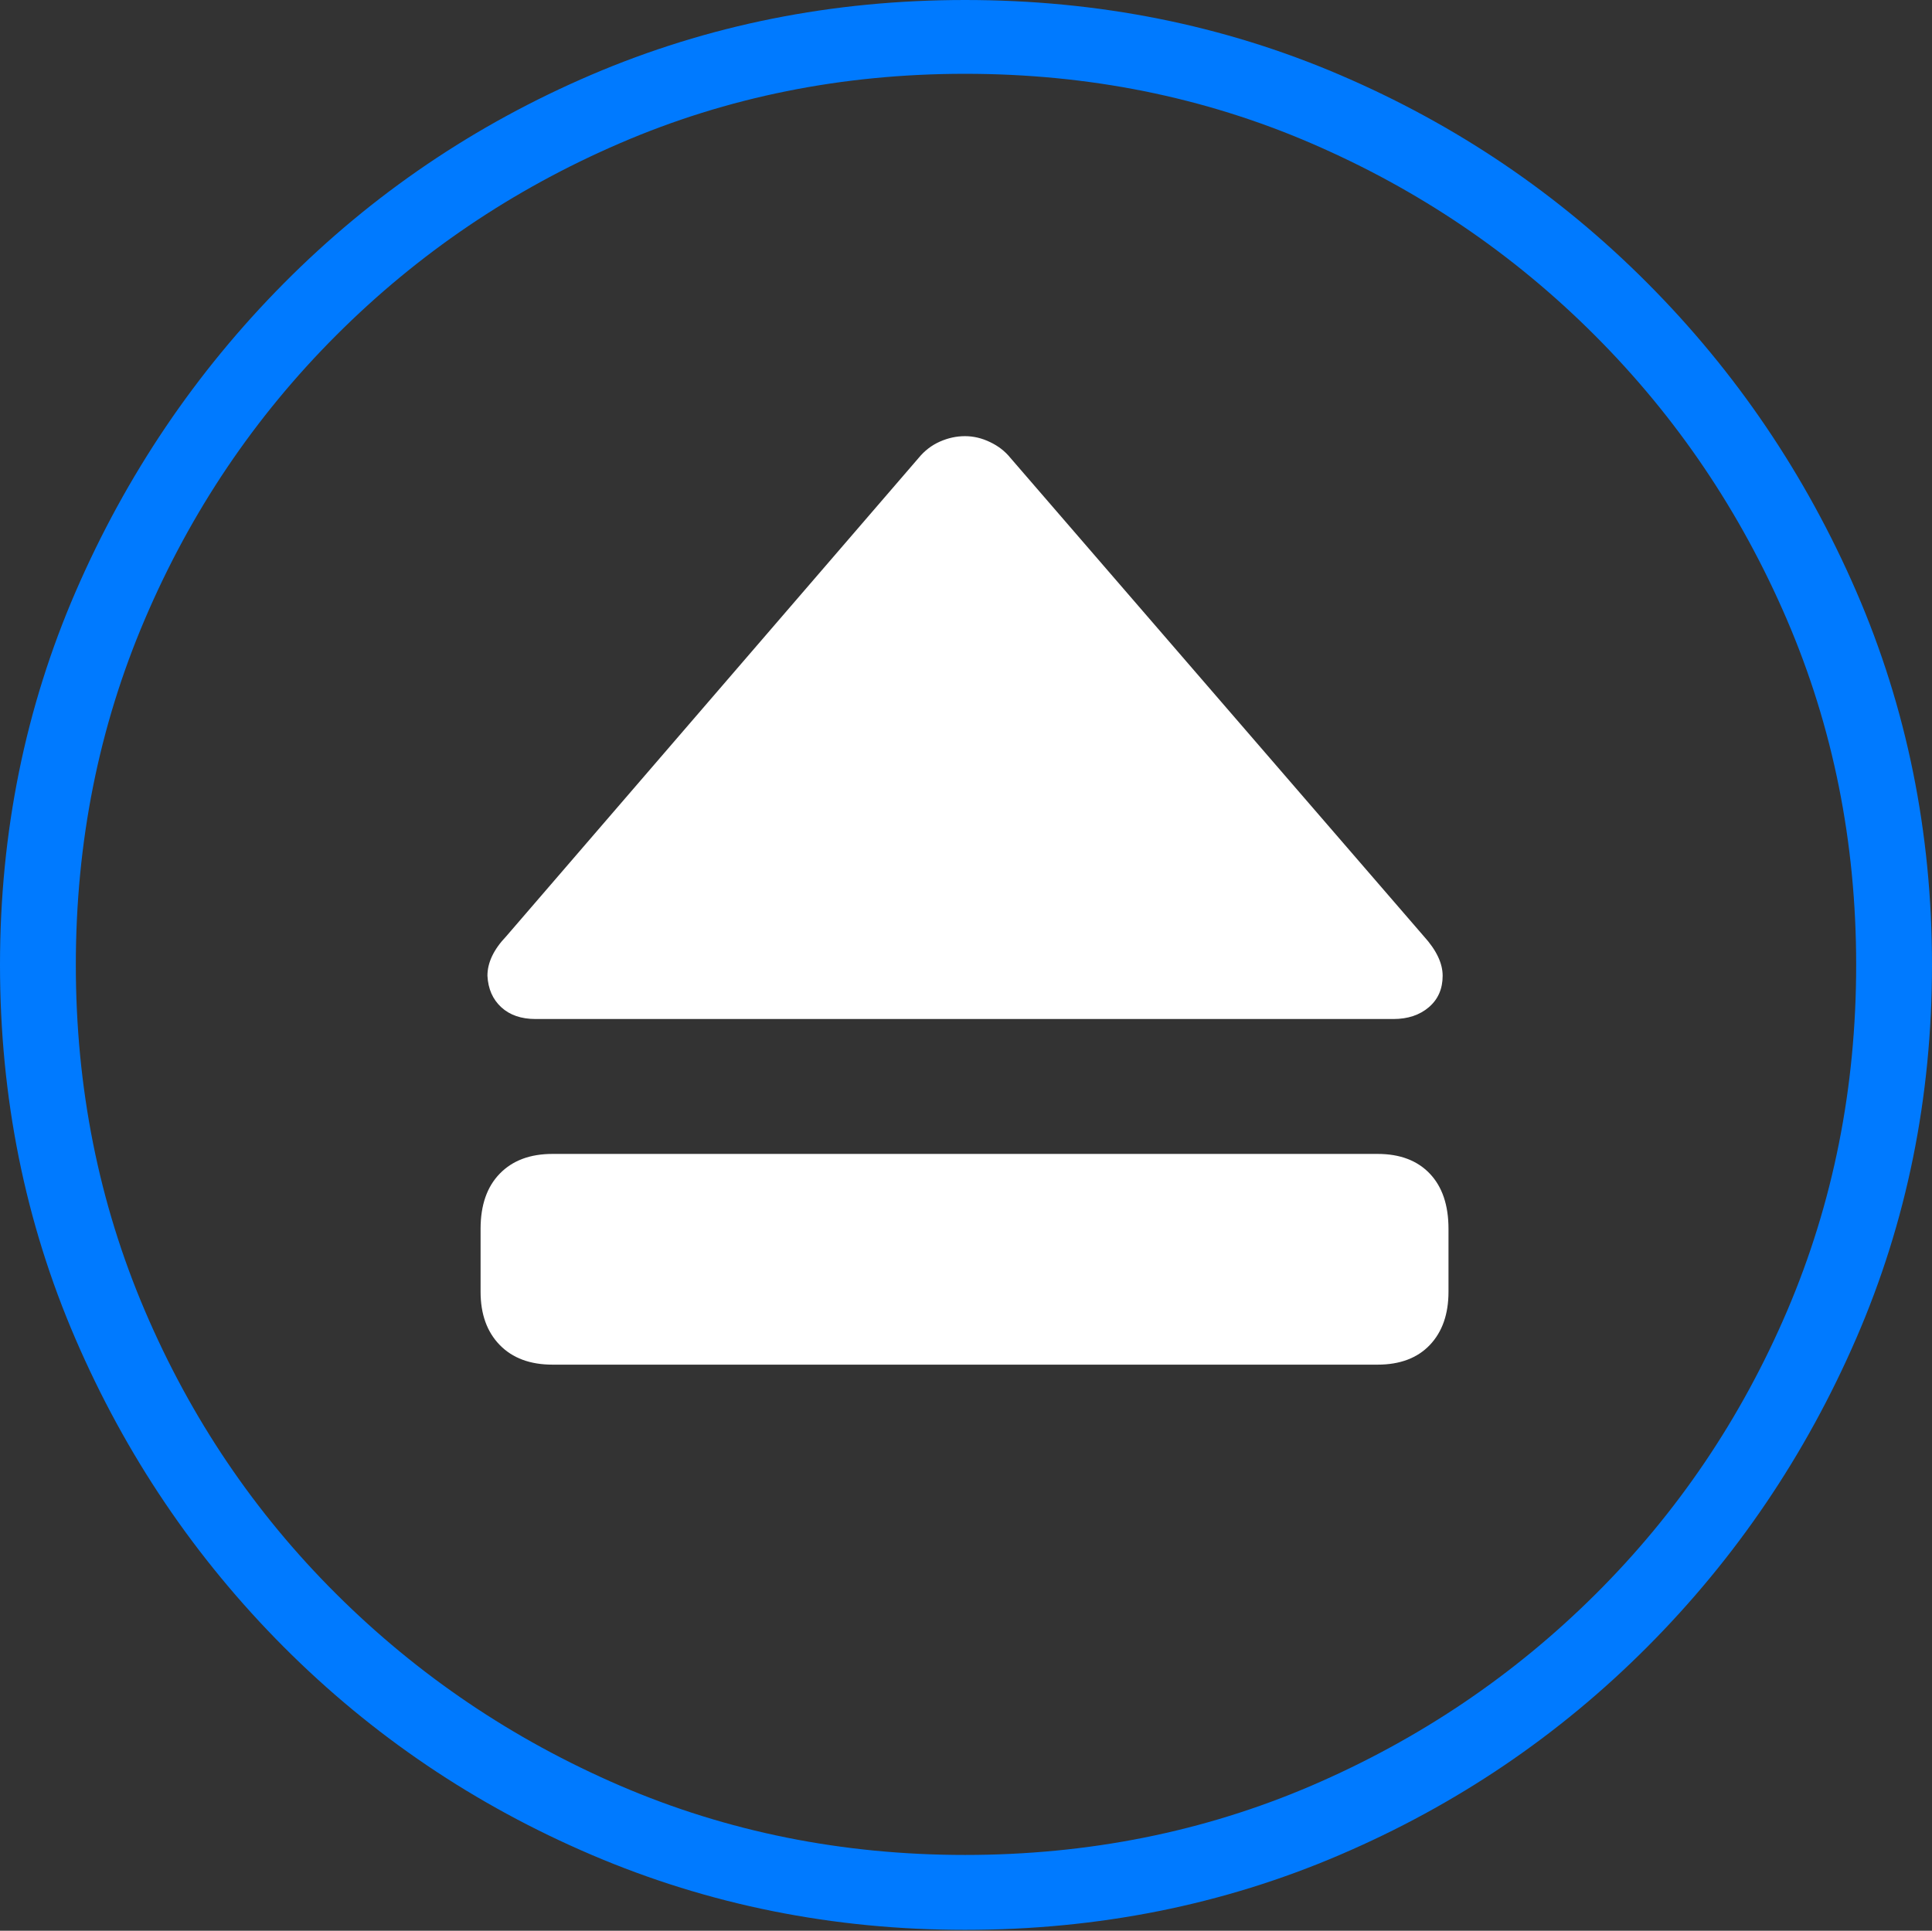 <?xml version="1.0" encoding="UTF-8"?>
<!--Generator: Apple Native CoreSVG 175-->
<!DOCTYPE svg
PUBLIC "-//W3C//DTD SVG 1.1//EN"
       "http://www.w3.org/Graphics/SVG/1.1/DTD/svg11.dtd">
<svg version="1.1" xmlns="http://www.w3.org/2000/svg" xmlns:xlink="http://www.w3.org/1999/xlink" width="19.16" height="19.15">
 <rect width="100%" height="100%" fill="#333333" stroke="none"/>
 <g>
  <rect height="19.15" opacity="0" width="19.16" x="0" y="0"/>
  <path d="M9.57 19.141Q11.553 19.141 13.286 18.398Q15.02 17.656 16.338 16.333Q17.656 15.01 18.408 13.276Q19.16 11.543 19.16 9.57Q19.16 7.598 18.408 5.864Q17.656 4.131 16.338 2.808Q15.02 1.484 13.286 0.742Q11.553 0 9.57 0Q7.598 0 5.864 0.742Q4.131 1.484 2.817 2.808Q1.504 4.131 0.752 5.864Q0 7.598 0 9.57Q0 11.543 0.747 13.276Q1.494 15.01 2.812 16.333Q4.131 17.656 5.869 18.398Q7.607 19.141 9.57 19.141ZM9.57 18.398Q7.744 18.398 6.147 17.71Q4.551 17.021 3.335 15.81Q2.119 14.6 1.436 12.998Q0.752 11.396 0.752 9.57Q0.752 7.744 1.436 6.143Q2.119 4.541 3.335 3.325Q4.551 2.109 6.147 1.421Q7.744 0.732 9.57 0.732Q11.406 0.732 13.003 1.421Q14.6 2.109 15.815 3.325Q17.031 4.541 17.72 6.143Q18.408 7.744 18.408 9.57Q18.408 11.396 17.725 12.998Q17.041 14.6 15.825 15.81Q14.609 17.021 13.008 17.71Q11.406 18.398 9.57 18.398Z" fill="#007aff"/>
  <path d="M5.479 13.535L13.662 13.535Q13.994 13.535 14.18 13.34Q14.365 13.145 14.365 12.812L14.365 12.188Q14.365 11.836 14.18 11.641Q13.994 11.445 13.662 11.445L5.479 11.445Q5.146 11.445 4.956 11.641Q4.766 11.836 4.766 12.188L4.766 12.812Q4.766 13.145 4.956 13.34Q5.146 13.535 5.479 13.535ZM5.312 10.107L13.818 10.107Q14.033 10.107 14.17 9.99Q14.307 9.873 14.307 9.678Q14.307 9.492 14.121 9.287L10.02 4.541Q9.941 4.443 9.819 4.385Q9.697 4.326 9.57 4.326Q9.443 4.326 9.321 4.38Q9.199 4.434 9.111 4.541L5.02 9.287Q4.834 9.482 4.834 9.678Q4.844 9.873 4.971 9.99Q5.098 10.107 5.312 10.107Z" fill="#ffffff"/>
 </g>
</svg>
